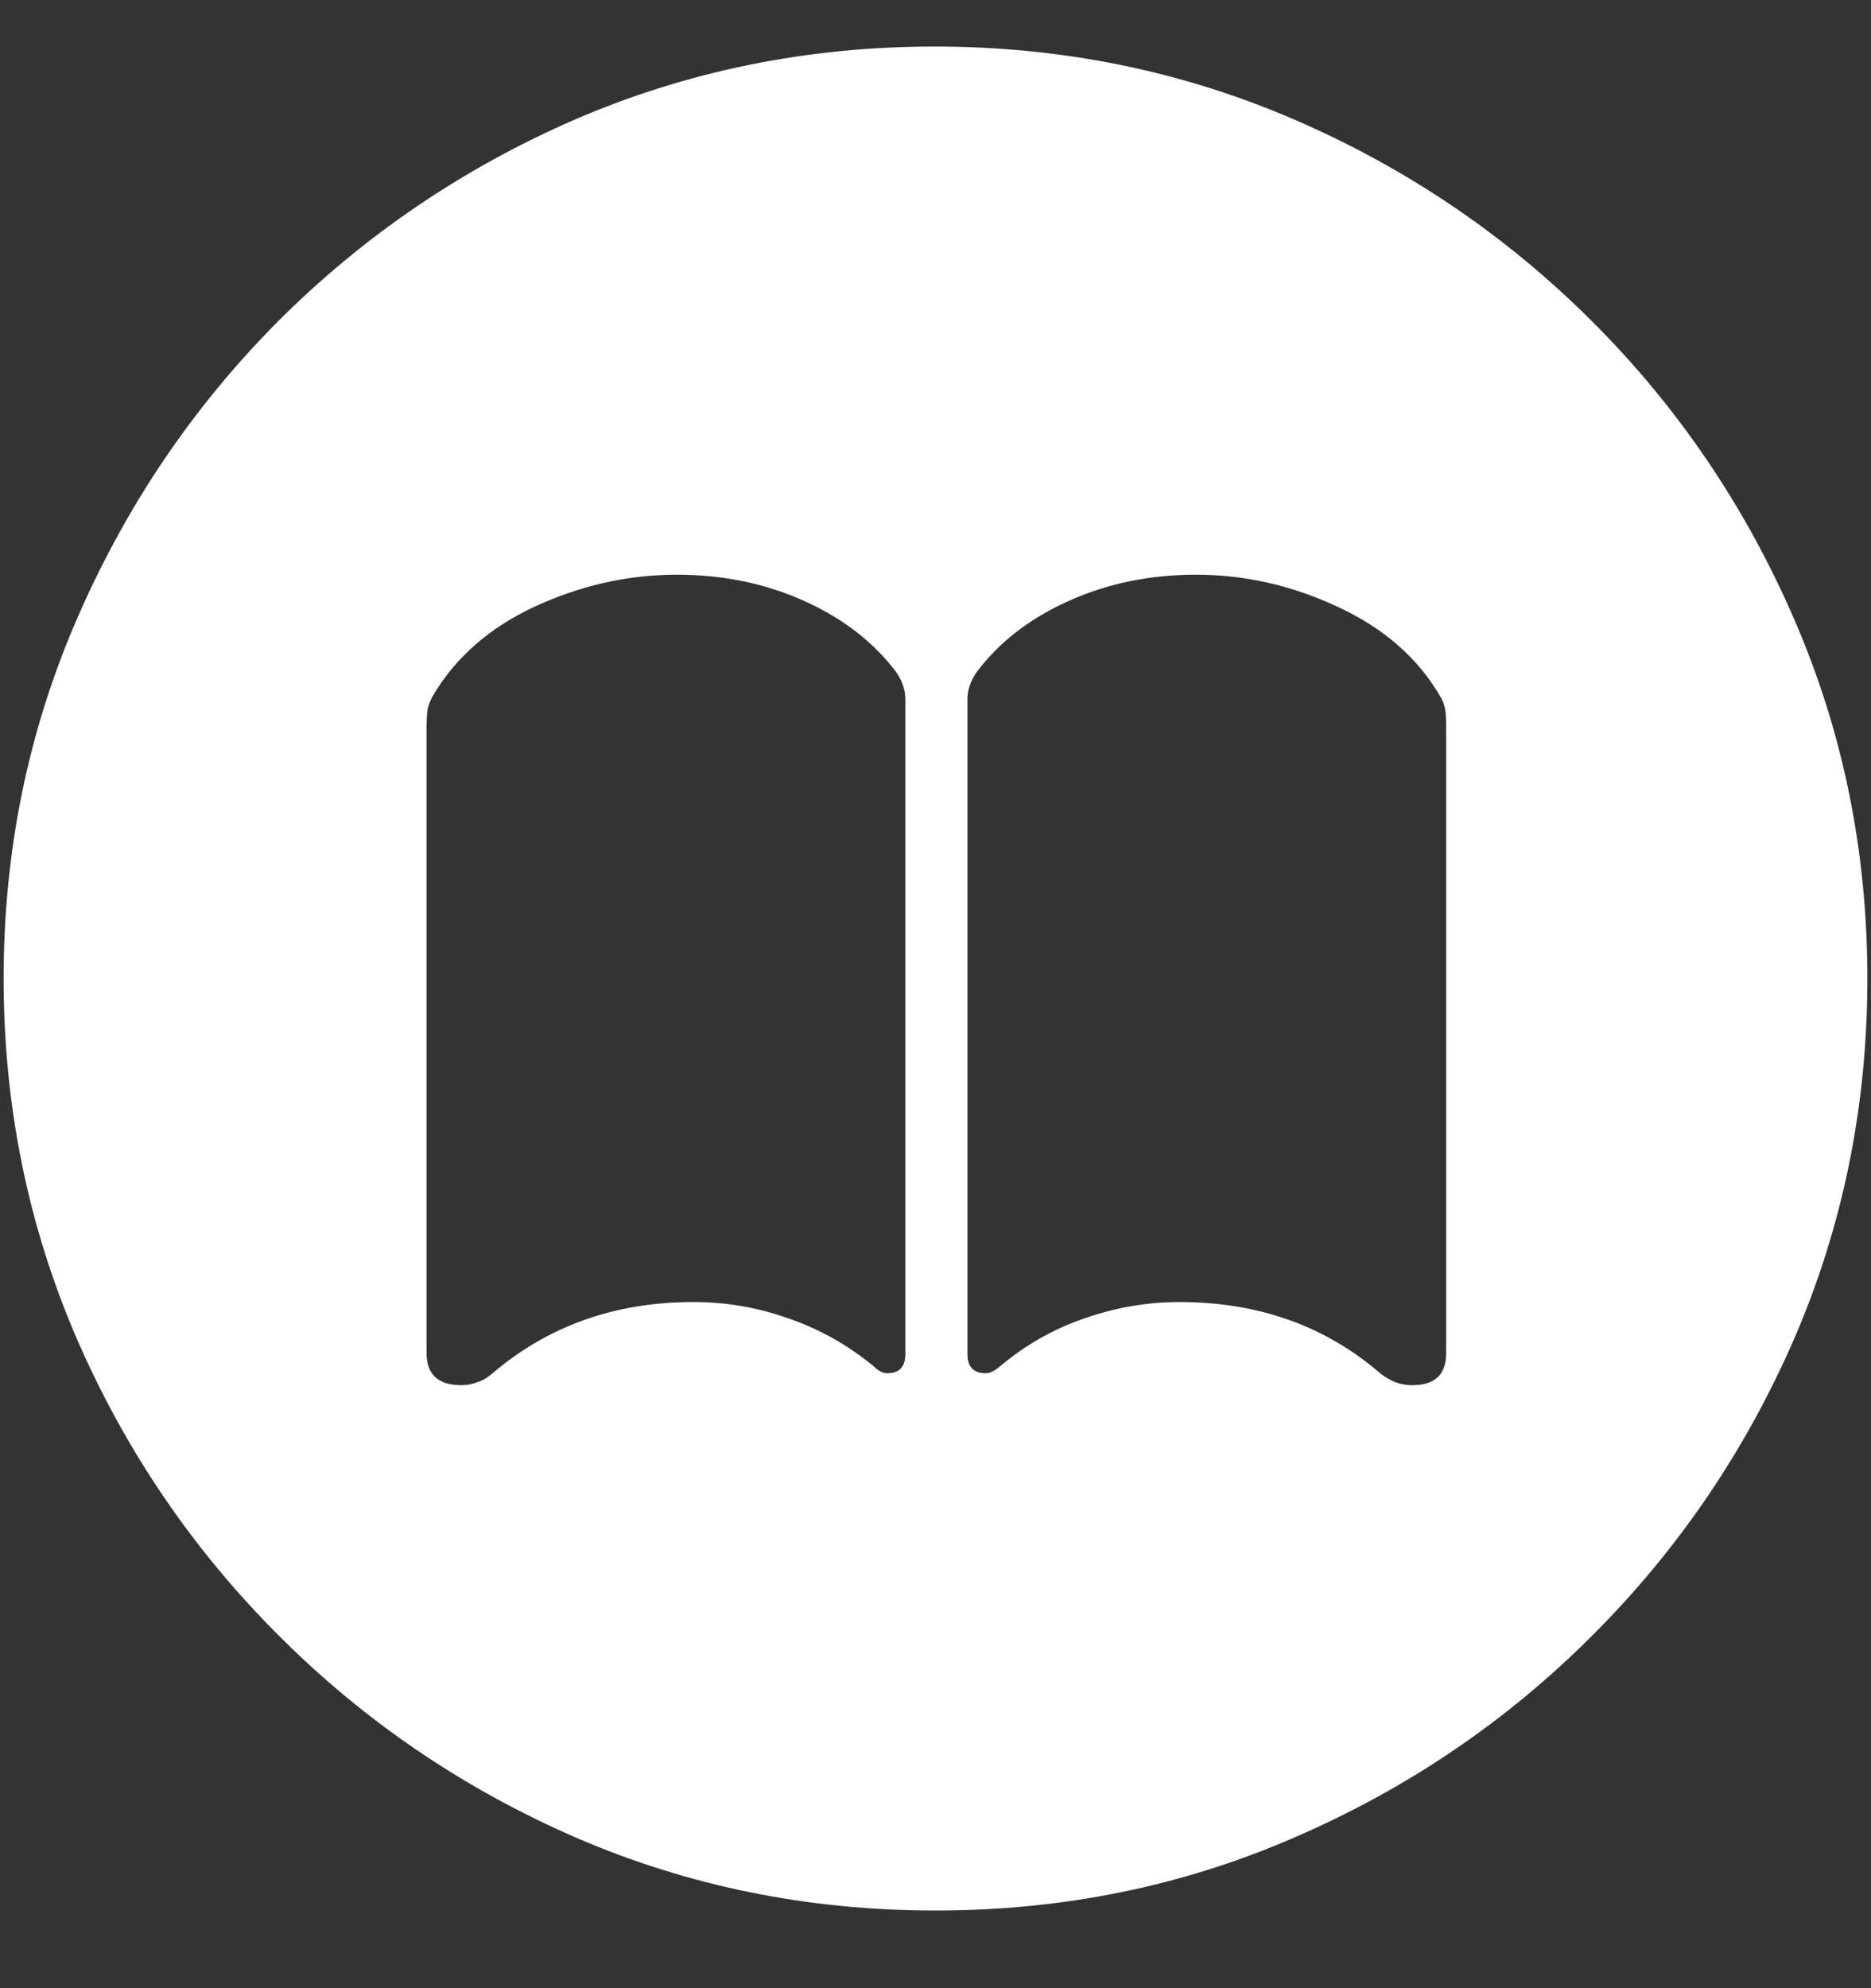 <svg width="16" height="17" viewBox="0 0 16 17" fill="none" xmlns="http://www.w3.org/2000/svg">
<rect x="0" y="0" width="16" height="17" fill="#333333" stroke="none"/>
<path d="M8 16.336C9.089 16.336 10.112 16.128 11.07 15.711C12.034 15.294 12.883 14.719 13.617 13.984C14.352 13.25 14.927 12.404 15.344 11.445C15.76 10.482 15.969 9.456 15.969 8.367C15.969 7.279 15.76 6.255 15.344 5.297C14.927 4.333 14.352 3.484 13.617 2.75C12.883 2.016 12.034 1.44 11.07 1.023C10.107 0.607 9.081 0.398 7.992 0.398C6.904 0.398 5.878 0.607 4.914 1.023C3.956 1.44 3.109 2.016 2.375 2.75C1.646 3.484 1.073 4.333 0.656 5.297C0.24 6.255 0.031 7.279 0.031 8.367C0.031 9.456 0.24 10.482 0.656 11.445C1.073 12.404 1.648 13.25 2.383 13.984C3.117 14.719 3.964 15.294 4.922 15.711C5.885 16.128 6.911 16.336 8 16.336ZM5.789 4.914C6.185 4.914 6.549 4.99 6.883 5.141C7.216 5.292 7.479 5.497 7.672 5.758C7.719 5.831 7.742 5.904 7.742 5.977V11.578C7.742 11.688 7.69 11.742 7.586 11.742C7.549 11.742 7.51 11.721 7.469 11.68C7.245 11.497 7.003 11.362 6.742 11.273C6.482 11.18 6.211 11.133 5.93 11.133C5.258 11.133 4.682 11.338 4.203 11.75C4.167 11.781 4.125 11.805 4.078 11.82C4.036 11.836 3.992 11.844 3.945 11.844C3.747 11.844 3.648 11.753 3.648 11.57V6.227C3.648 6.154 3.651 6.102 3.656 6.07C3.661 6.039 3.674 6.003 3.695 5.961C3.888 5.628 4.18 5.37 4.57 5.188C4.966 5.005 5.372 4.914 5.789 4.914ZM10.227 4.914C10.643 4.914 11.047 5.005 11.438 5.188C11.833 5.37 12.128 5.628 12.32 5.961C12.341 5.997 12.354 6.034 12.359 6.07C12.365 6.102 12.367 6.154 12.367 6.227V11.57C12.367 11.753 12.271 11.844 12.078 11.844C12.026 11.844 11.979 11.836 11.938 11.82C11.896 11.805 11.854 11.781 11.812 11.75C11.338 11.338 10.763 11.133 10.086 11.133C9.81 11.133 9.539 11.18 9.273 11.273C9.013 11.362 8.773 11.497 8.555 11.68C8.508 11.721 8.466 11.742 8.43 11.742C8.326 11.742 8.273 11.688 8.273 11.578V5.977C8.273 5.904 8.297 5.831 8.344 5.758C8.536 5.497 8.799 5.292 9.133 5.141C9.466 4.99 9.831 4.914 10.227 4.914Z" fill="white"/>
</svg>
